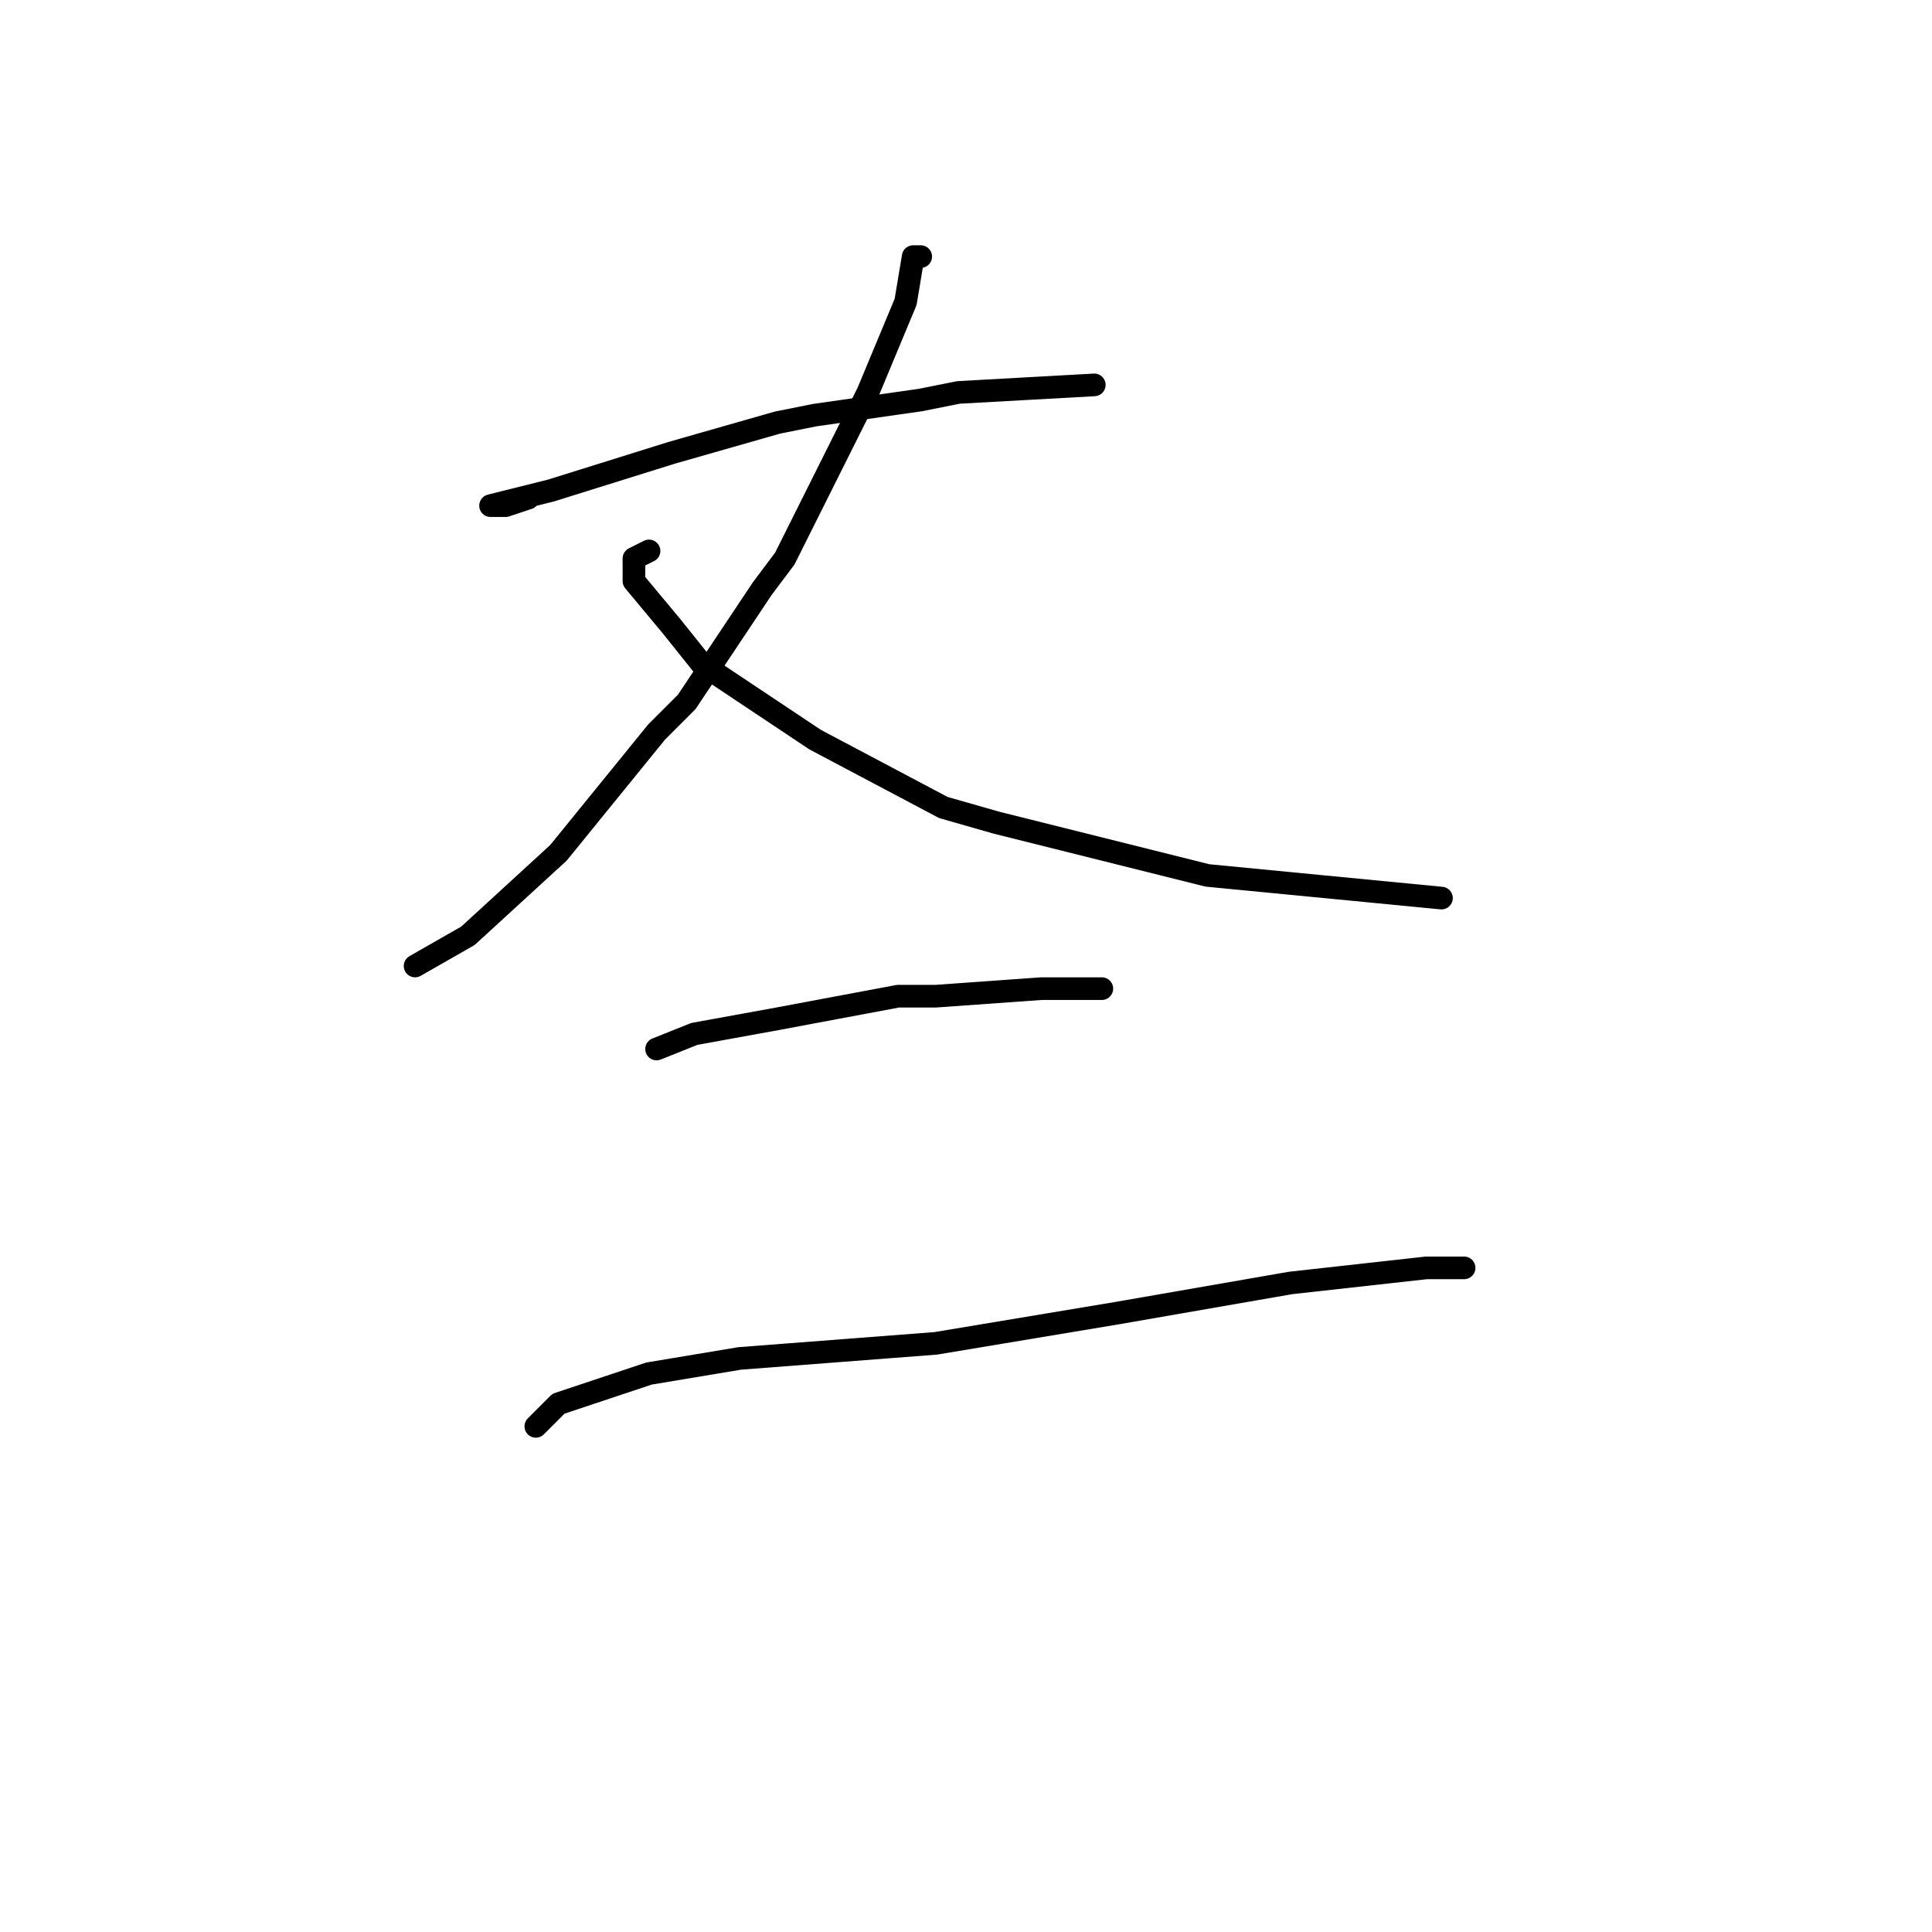 <?xml version="1.0" standalone="no"?>
    <svg width="256" height="256" xmlns="http://www.w3.org/2000/svg" version="1.1">
    <polyline stroke="black" stroke-width="3" stroke-linecap="round" fill="transparent" stroke-linejoin="round" points="70 66 67 67 65 67 73 65 89 60 103 56 108 55 122 53 127 52 145 51 145 51 " />
        <polyline stroke="black" stroke-width="3" stroke-linecap="round" fill="transparent" stroke-linejoin="round" points="122 34 121 34 120 40 115 52 113 56 111 60 104 74 101 78 91 93 87 97 74 113 62 124 55 128 55 128 " />
        <polyline stroke="black" stroke-width="3" stroke-linecap="round" fill="transparent" stroke-linejoin="round" points="86 73 84 74 84 77 89 83 93 88 108 98 125 107 132 109 160 116 191 119 191 119 " />
        <polyline stroke="black" stroke-width="3" stroke-linecap="round" fill="transparent" stroke-linejoin="round" points="87 139 92 137 103 135 119 132 124 132 138 131 146 131 146 131 " />
        <polyline stroke="black" stroke-width="3" stroke-linecap="round" fill="transparent" stroke-linejoin="round" points="71 189 74 186 86 182 98 180 124 178 148 174 171 170 189 168 194 168 194 168 " />
        </svg>